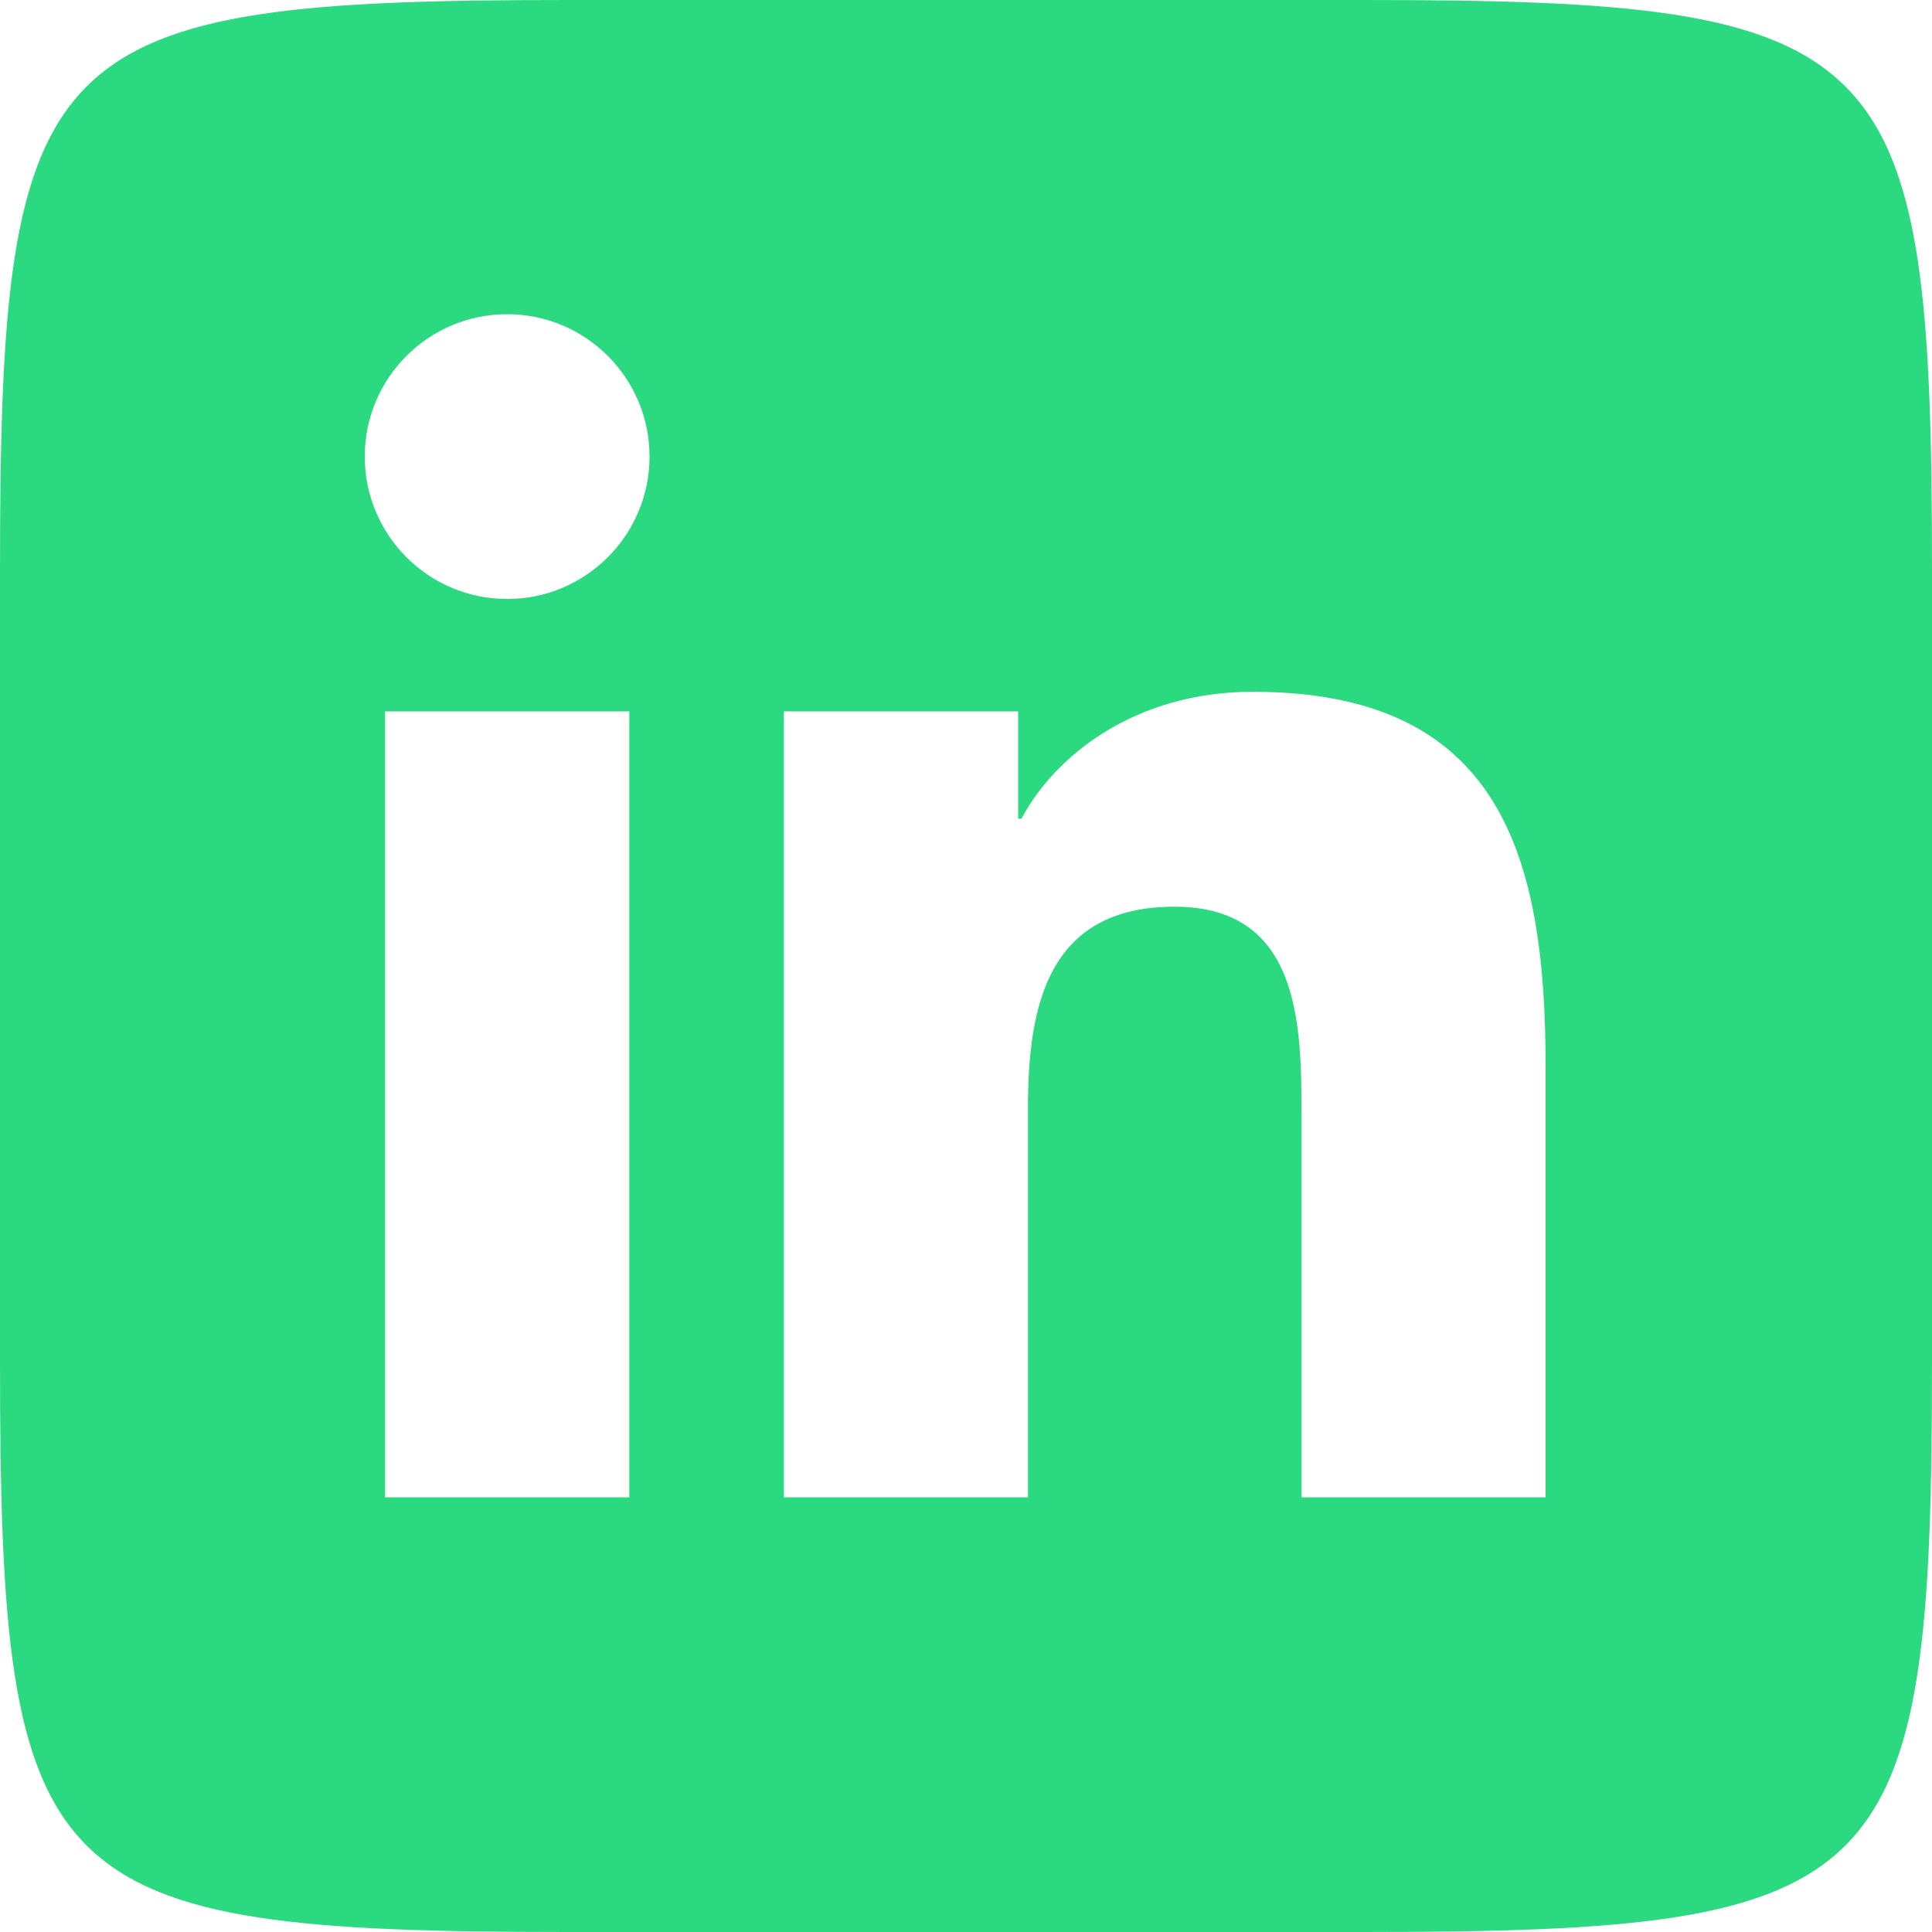 <svg width="30" height="30" viewBox="0 0 30 30" fill="none" xmlns="http://www.w3.org/2000/svg">
<path d="M21.17 0C29.359 0 30 0.641 30 8.83V21.169C30 29.359 29.359 30 21.17 30H8.83C0.641 30 0 29.359 0 21.17V8.83C0 0.641 0.641 0 8.83 0H21.17ZM9.772 23.25V11.046H5.979V23.25H9.772ZM7.876 9.301C9.095 9.301 10.086 8.309 10.086 7.089C10.086 5.87 9.095 4.879 7.876 4.879C6.654 4.879 5.664 5.869 5.664 7.089C5.664 8.309 6.652 9.301 7.876 9.301ZM24 23.25V16.556C24 13.27 23.291 10.742 19.45 10.742C17.605 10.742 16.368 11.754 15.861 12.713H15.81V11.046H12.172V23.25H15.962V17.212C15.962 15.621 16.266 14.079 18.239 14.079C20.185 14.079 20.21 15.899 20.21 17.315V23.25H24Z" fill="#2BDA80"/>
</svg>
